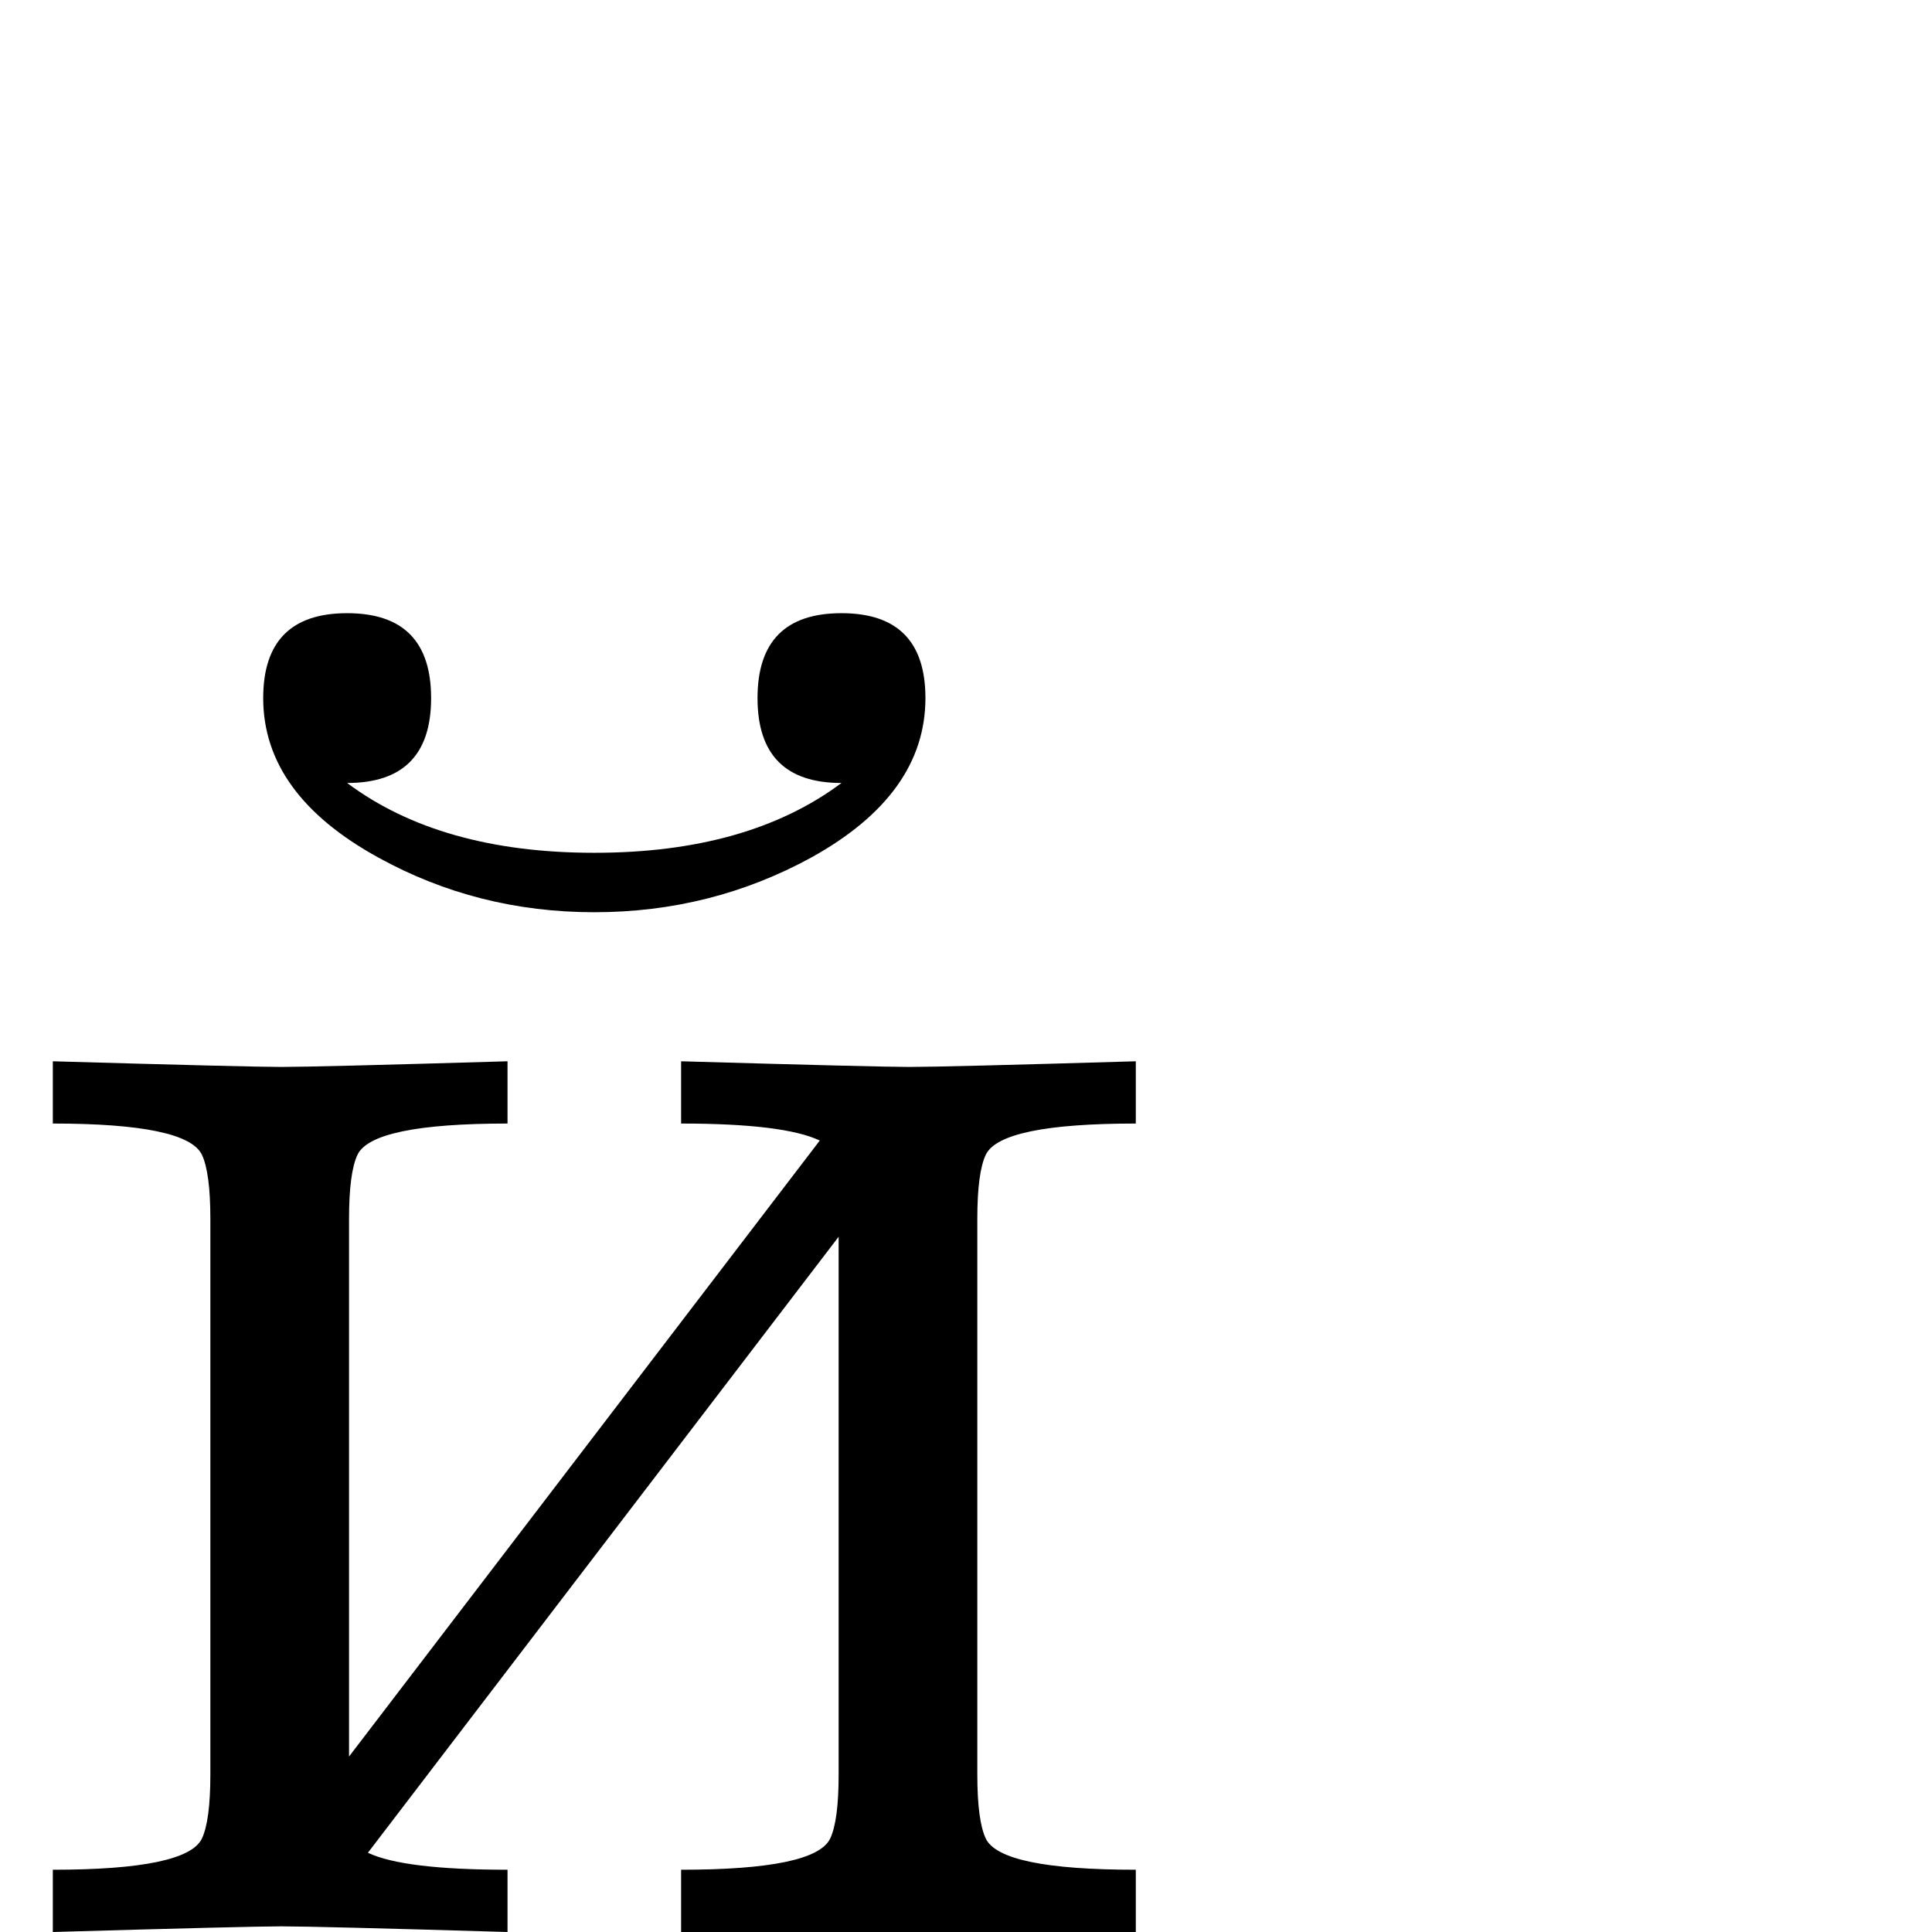 <?xml version="1.0" standalone="no"?>
<!DOCTYPE svg PUBLIC "-//W3C//DTD SVG 1.1//EN" "http://www.w3.org/Graphics/SVG/1.1/DTD/svg11.dtd" >
<svg viewBox="0 -442 2048 2048">
  <g transform="matrix(1 0 0 -1 0 1606)">
   <path fill="currentColor"
d="M981 1308q0 -102 -121 -169q-106 -58 -230 -58t-229 58q-122 67 -122 169q0 90 89 90t89 -90t-89 -90q99 -74 262 -74t262 74q-89 0 -89 90t89 90t89 -90zM1204 0l-246 -336l-39 27q28 36 76 130q53 102 53 134q0 45 -70 45h-256v66q142 0 158 33q9 19 9 68v570
l-499 -653q38 -18 148 -18v-66q-203 6 -240 6q-33 0 -242 -6v66q142 0 158 33q9 19 9 68v589q0 49 -9 68q-16 33 -158 33v66q209 -6 242 -6q37 0 240 6v-66q-143 0 -159 -33q-9 -19 -9 -68v-570l499 653q-38 18 -147 18v66q209 -6 242 -6q37 0 240 6v-66q-143 0 -159 -33
q-9 -19 -9 -68v-589q0 -49 9 -68q16 -33 159 -33v-66z" />
  </g>

</svg>
